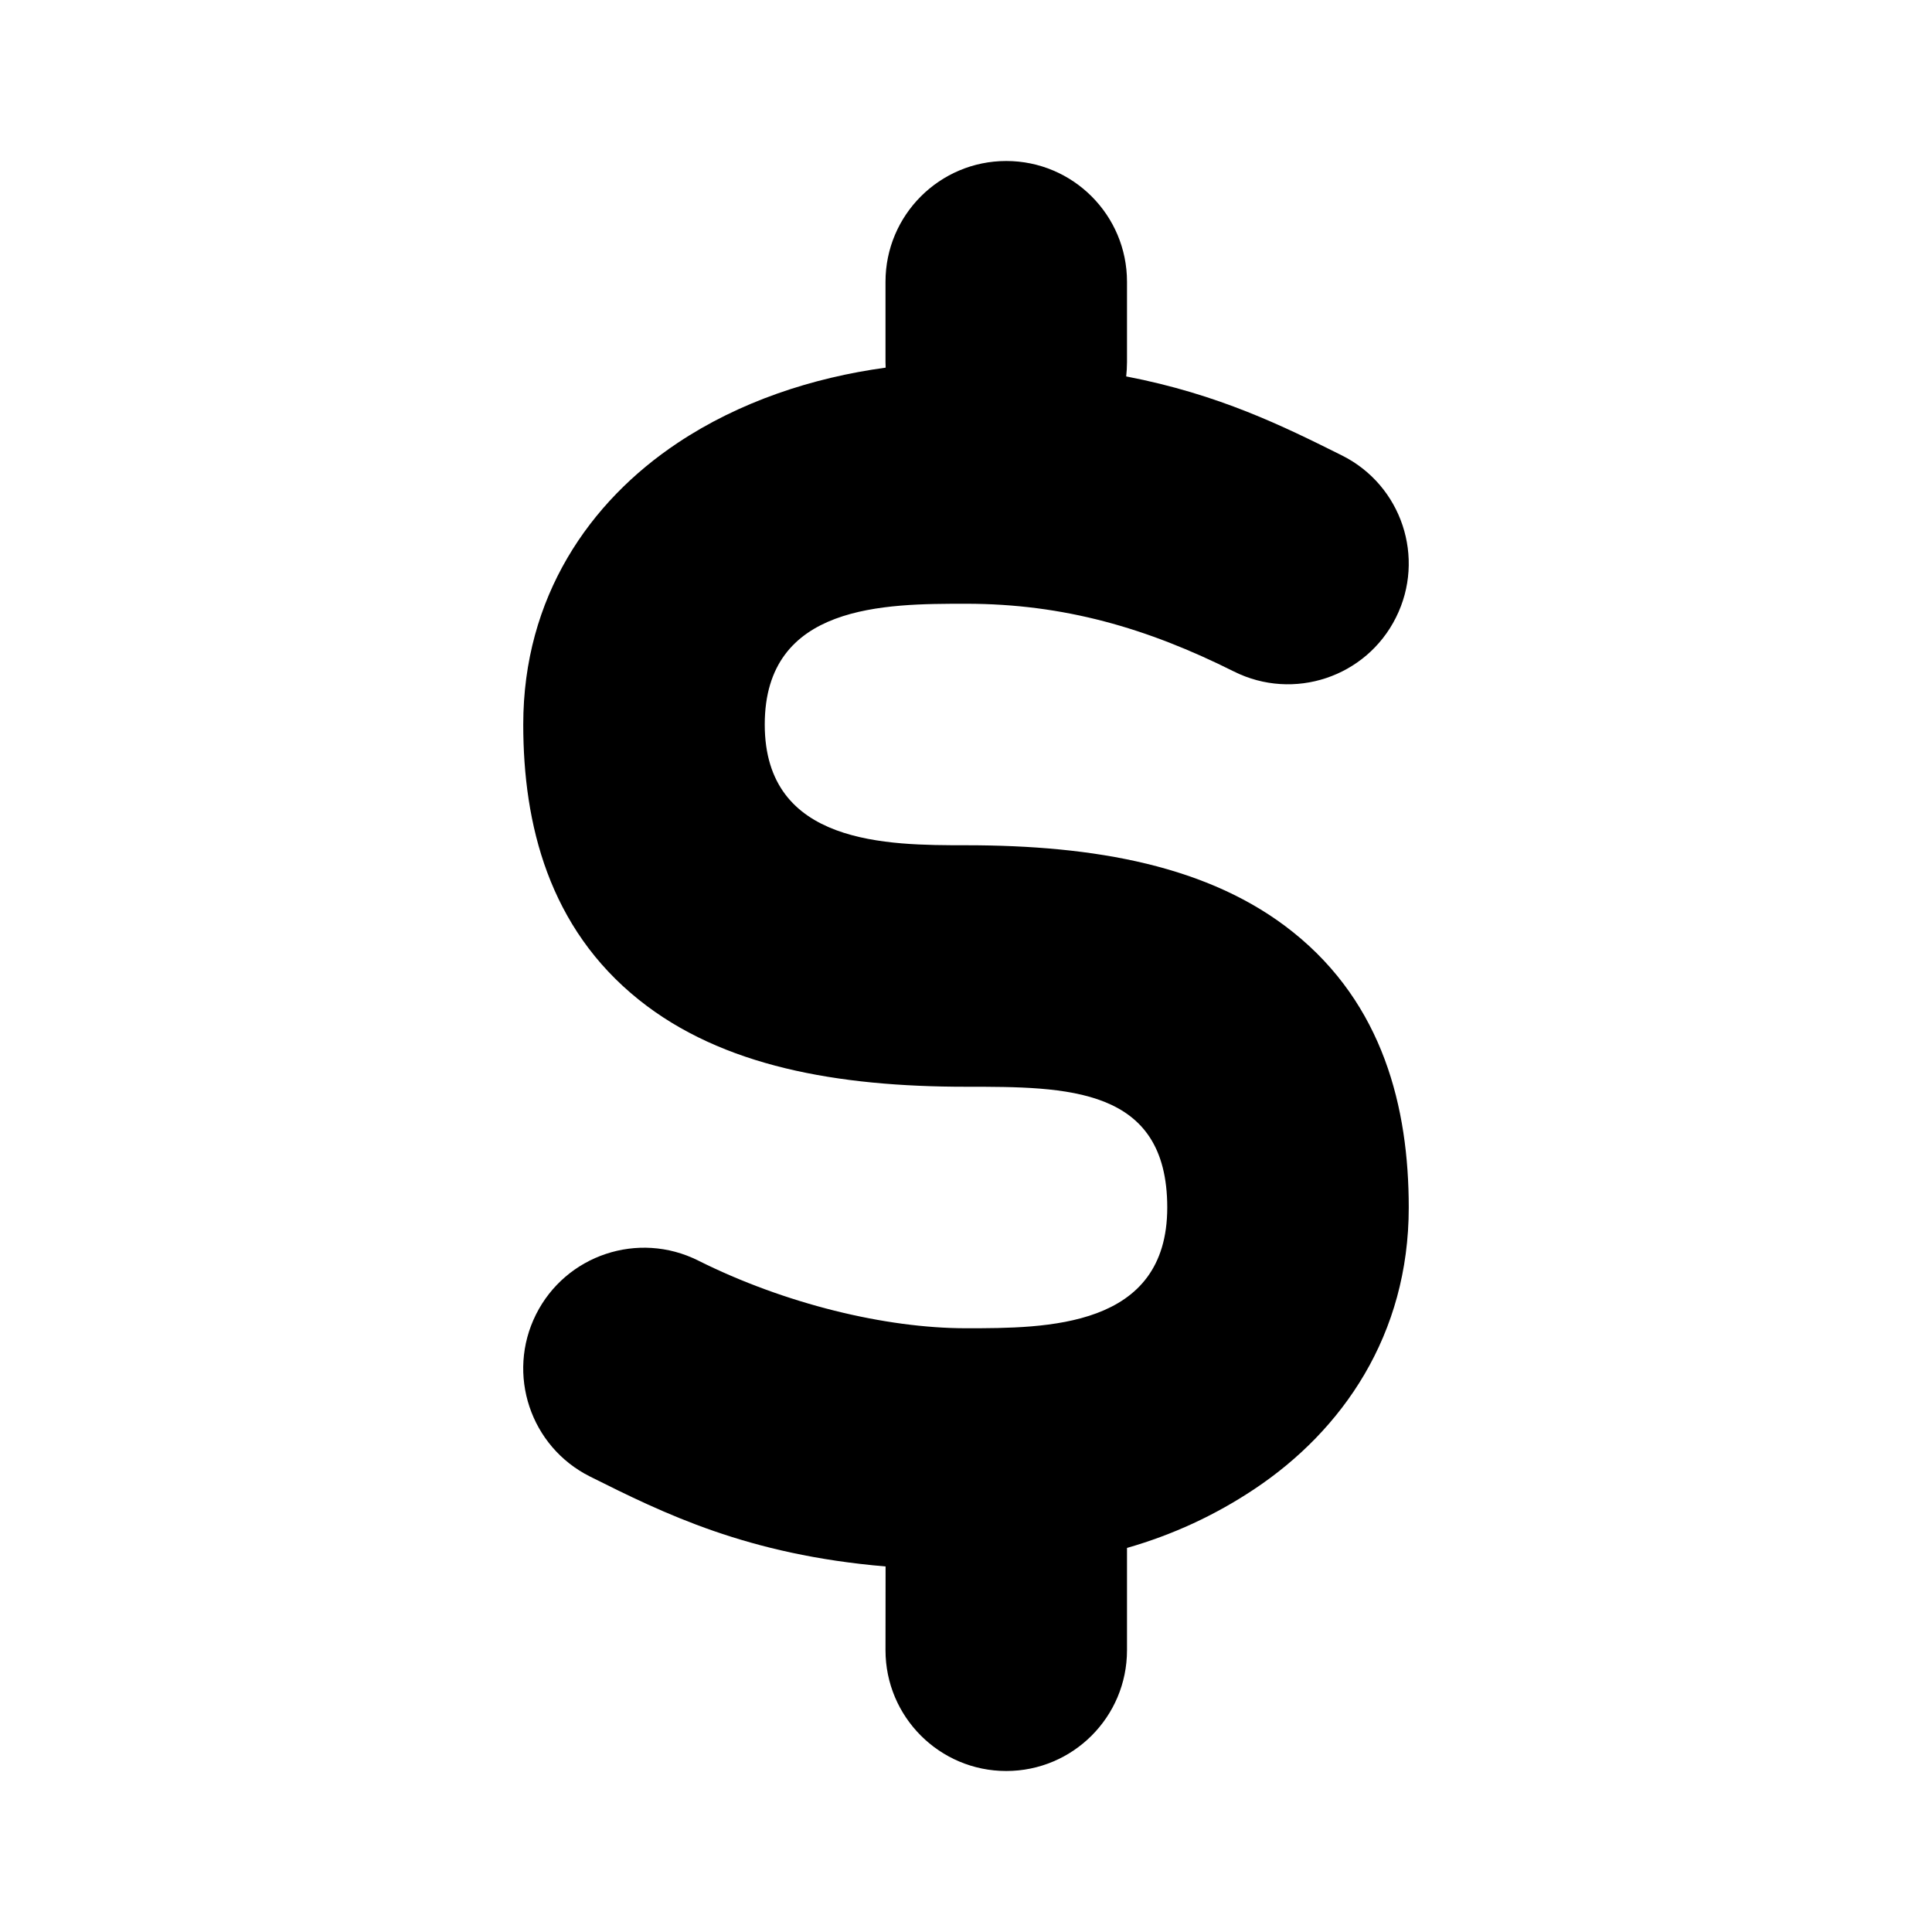 <svg width="24" height="24" viewBox="0 0 24 24" fill="none" xmlns="http://www.w3.org/2000/svg">
<g id="money">
<path id="money_2" fill-rule="evenodd" clip-rule="evenodd" d="M11 3.5C11 2.672 11.672 2 12.5 2C13.328 2 14 2.672 14 3.5V4.5C14 4.56 13.996 4.618 13.99 4.676C15.143 4.898 15.943 5.295 16.671 5.658C17.412 6.029 17.712 6.93 17.341 7.671C16.971 8.412 16.07 8.712 15.329 8.342C14.252 7.803 13.217 7.5 12 7.5C11 7.5 9.5 7.5 9.5 9C9.5 10.5 11.031 10.5 12 10.5C13.6 10.5 15.03 10.753 16.062 11.579C17.183 12.475 17.5 13.761 17.5 15C17.5 16.582 16.678 17.768 15.582 18.498C15.091 18.825 14.568 19.066 14 19.229C14 19.5 14 20.084 14 20.5C14 21.328 13.328 22 12.5 22C11.672 22 11 21.328 11 20.5C11 20.154 11.001 19.459 11.001 19.459C9.283 19.314 8.248 18.801 7.329 18.342C6.588 17.971 6.288 17.07 6.658 16.329C7.029 15.588 7.93 15.288 8.671 15.658C9.748 16.197 11 16.5 12 16.5C13 16.5 14.5 16.5 14.5 15C14.5 13.5 13.255 13.5 12 13.5C10.4 13.5 8.97 13.247 7.938 12.421C6.817 11.524 6.5 10.239 6.5 9C6.5 7.418 7.322 6.232 8.418 5.502C9.186 4.99 10.092 4.691 11.002 4.567C11.001 4.545 11 4.523 11 4.5V3.5Z" fill="black"/>
</g>
</svg>
